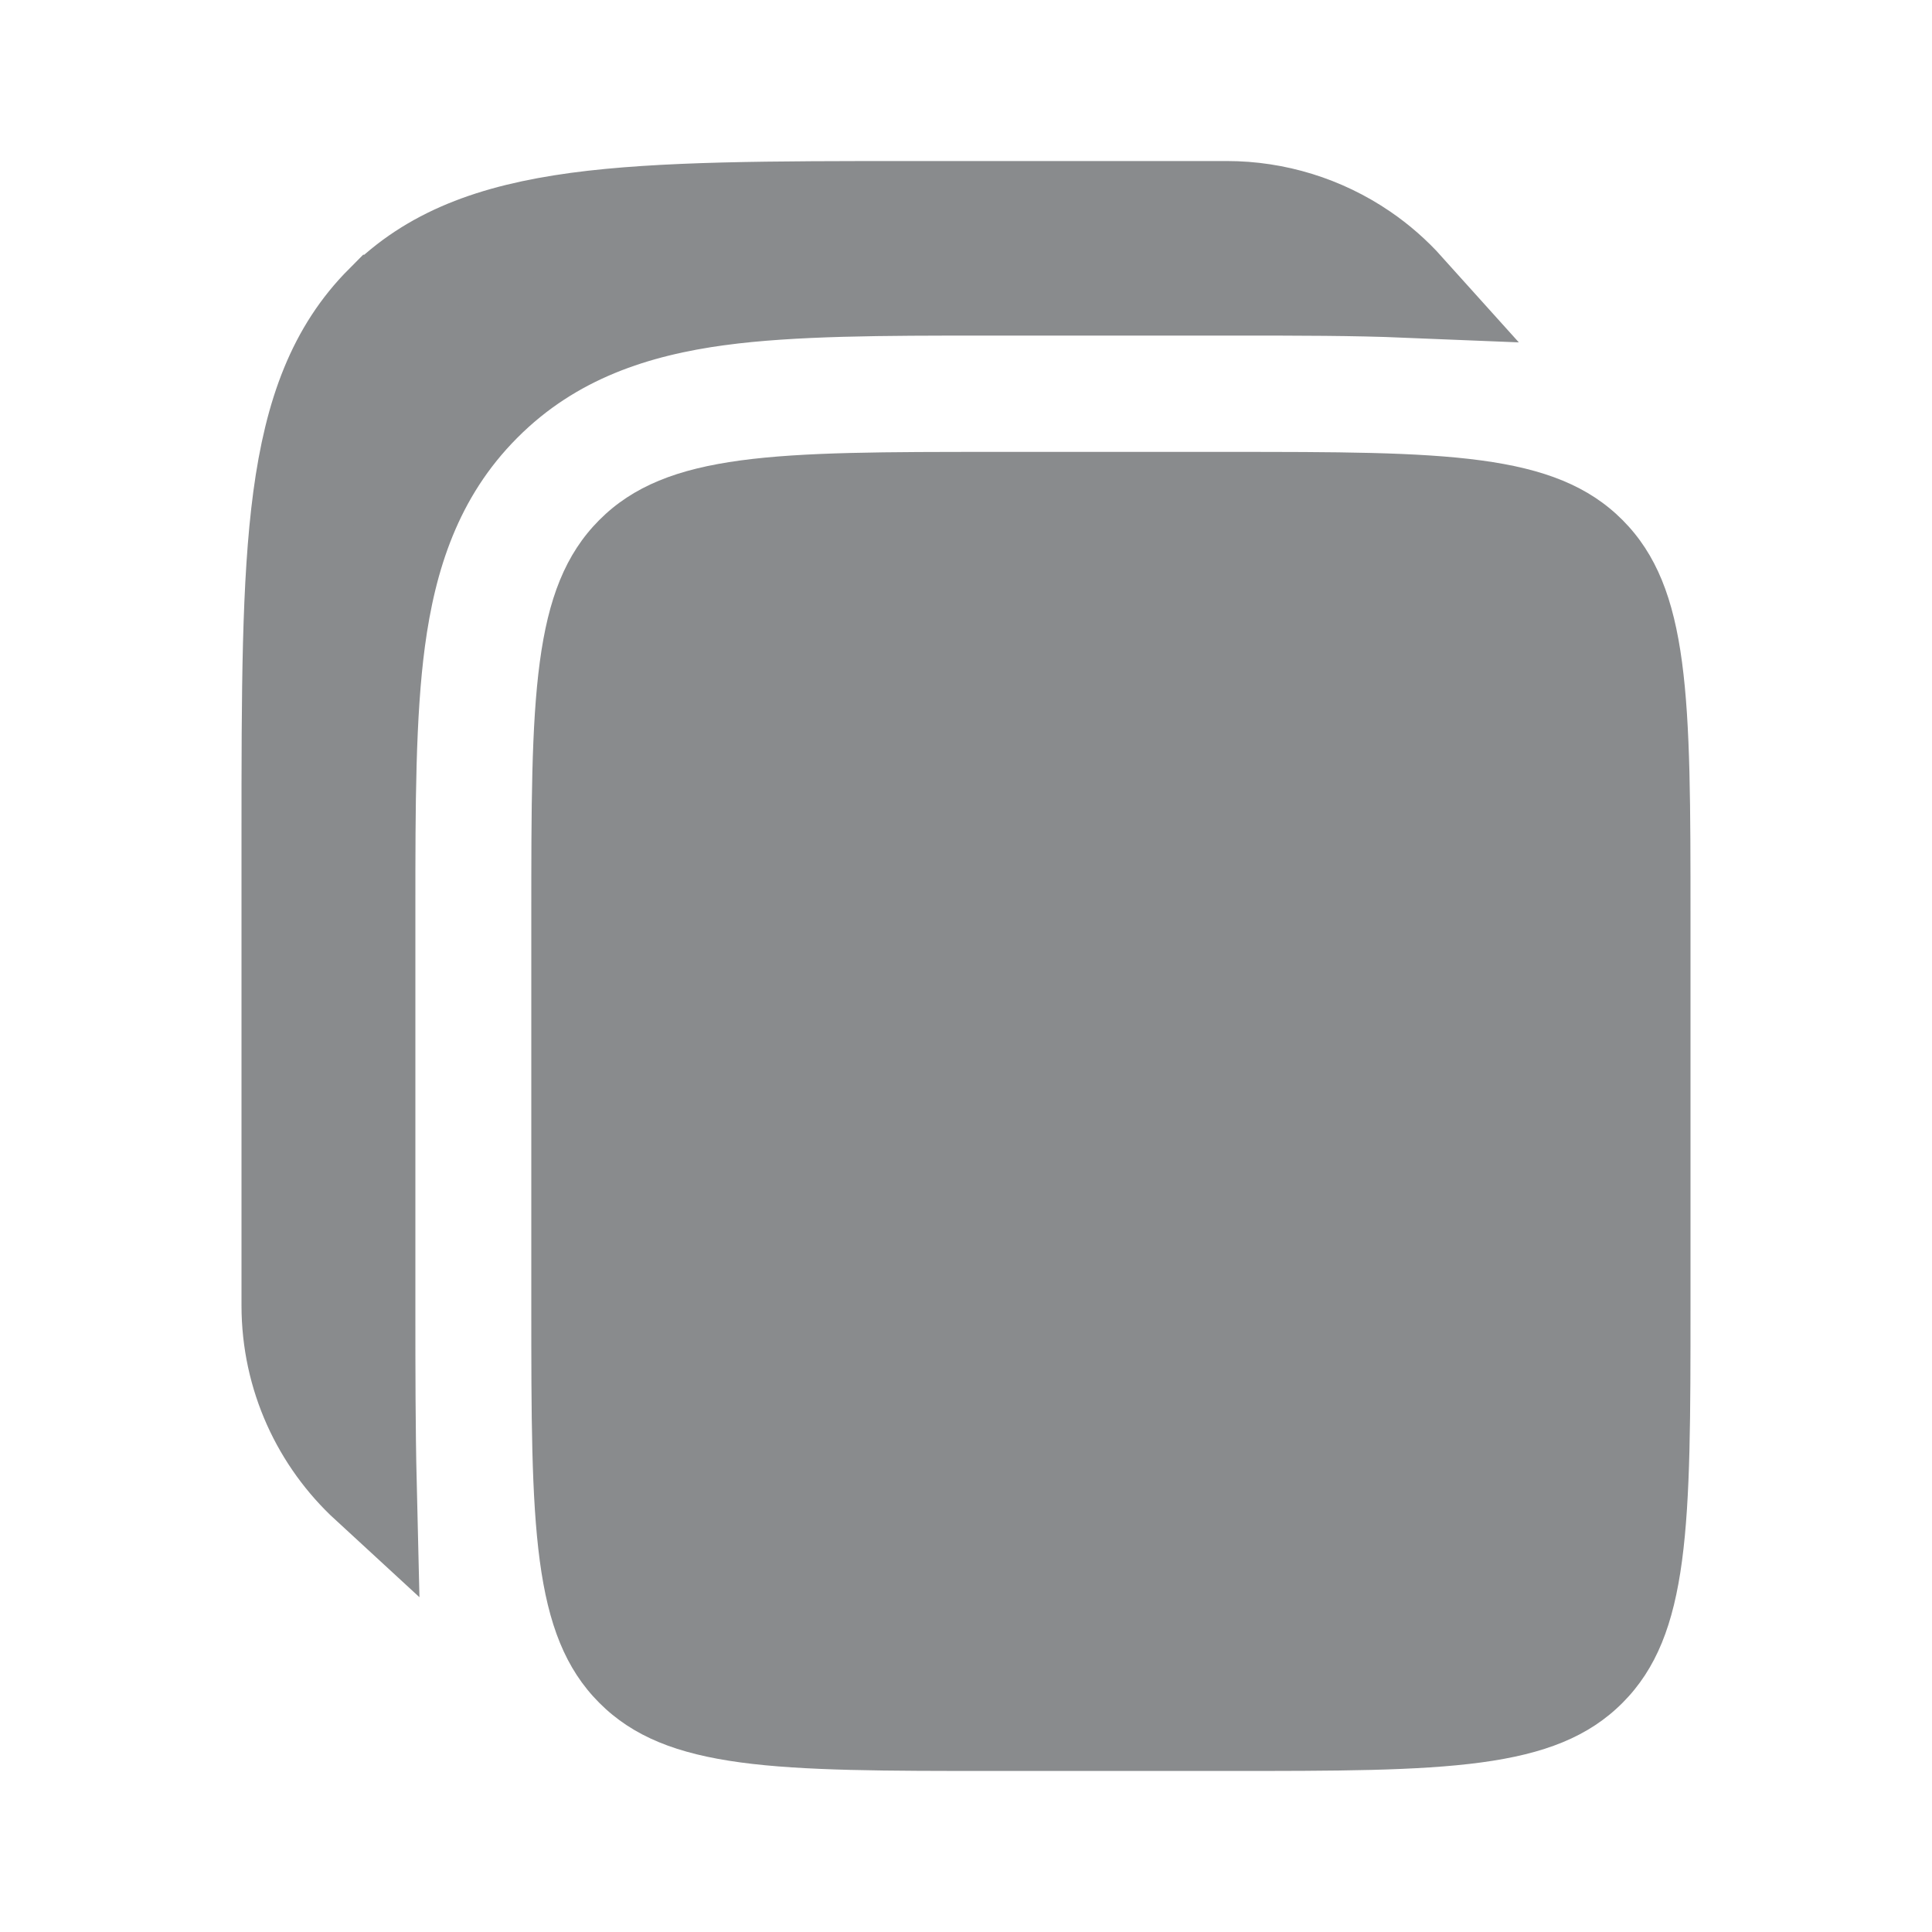 <svg width="20" height="20" viewBox="0 0 20 20" fill="none" xmlns="http://www.w3.org/2000/svg">
<path d="M14.558 2.996C14.021 2.974 13.432 2.974 12.809 2.974L12.779 2.974H10.221L10.191 2.974C9.151 2.974 8.207 2.974 7.44 3.077L7.439 3.077C6.598 3.191 5.72 3.456 5 4.18C4.28 4.902 4.016 5.782 3.903 6.627L3.903 6.627C3.8 7.397 3.8 8.345 3.8 9.389L3.8 9.418V13.593V13.607C3.8 14.156 3.8 14.785 3.814 15.369C3.314 14.909 3 14.249 3 13.514V8.649C3 7.16 3.001 6.03 3.118 5.155L3.118 5.155C3.237 4.269 3.477 3.629 3.967 3.137L3.968 3.137C4.458 2.645 5.093 2.405 5.976 2.285L5.976 2.285C6.846 2.168 7.972 2.167 9.455 2.167H12.7C13.202 2.167 13.693 2.319 14.108 2.602C14.274 2.715 14.425 2.848 14.558 2.996Z" fill="#898B8D" stroke="#898B8D"/>
<path d="M5.5 9.497C5.5 7.226 5.5 6.09 6.203 5.384C6.906 4.678 8.037 4.678 10.3 4.678H12.7C14.963 4.678 16.094 4.678 16.797 5.384C17.5 6.09 17.5 7.226 17.5 9.497V13.514C17.5 15.786 17.5 16.922 16.797 17.627C16.094 18.333 14.963 18.333 12.7 18.333H10.3C8.037 18.333 6.906 18.333 6.203 17.627C5.5 16.922 5.5 15.786 5.5 13.514V9.497Z" fill="#898B8D"/>
</svg>

